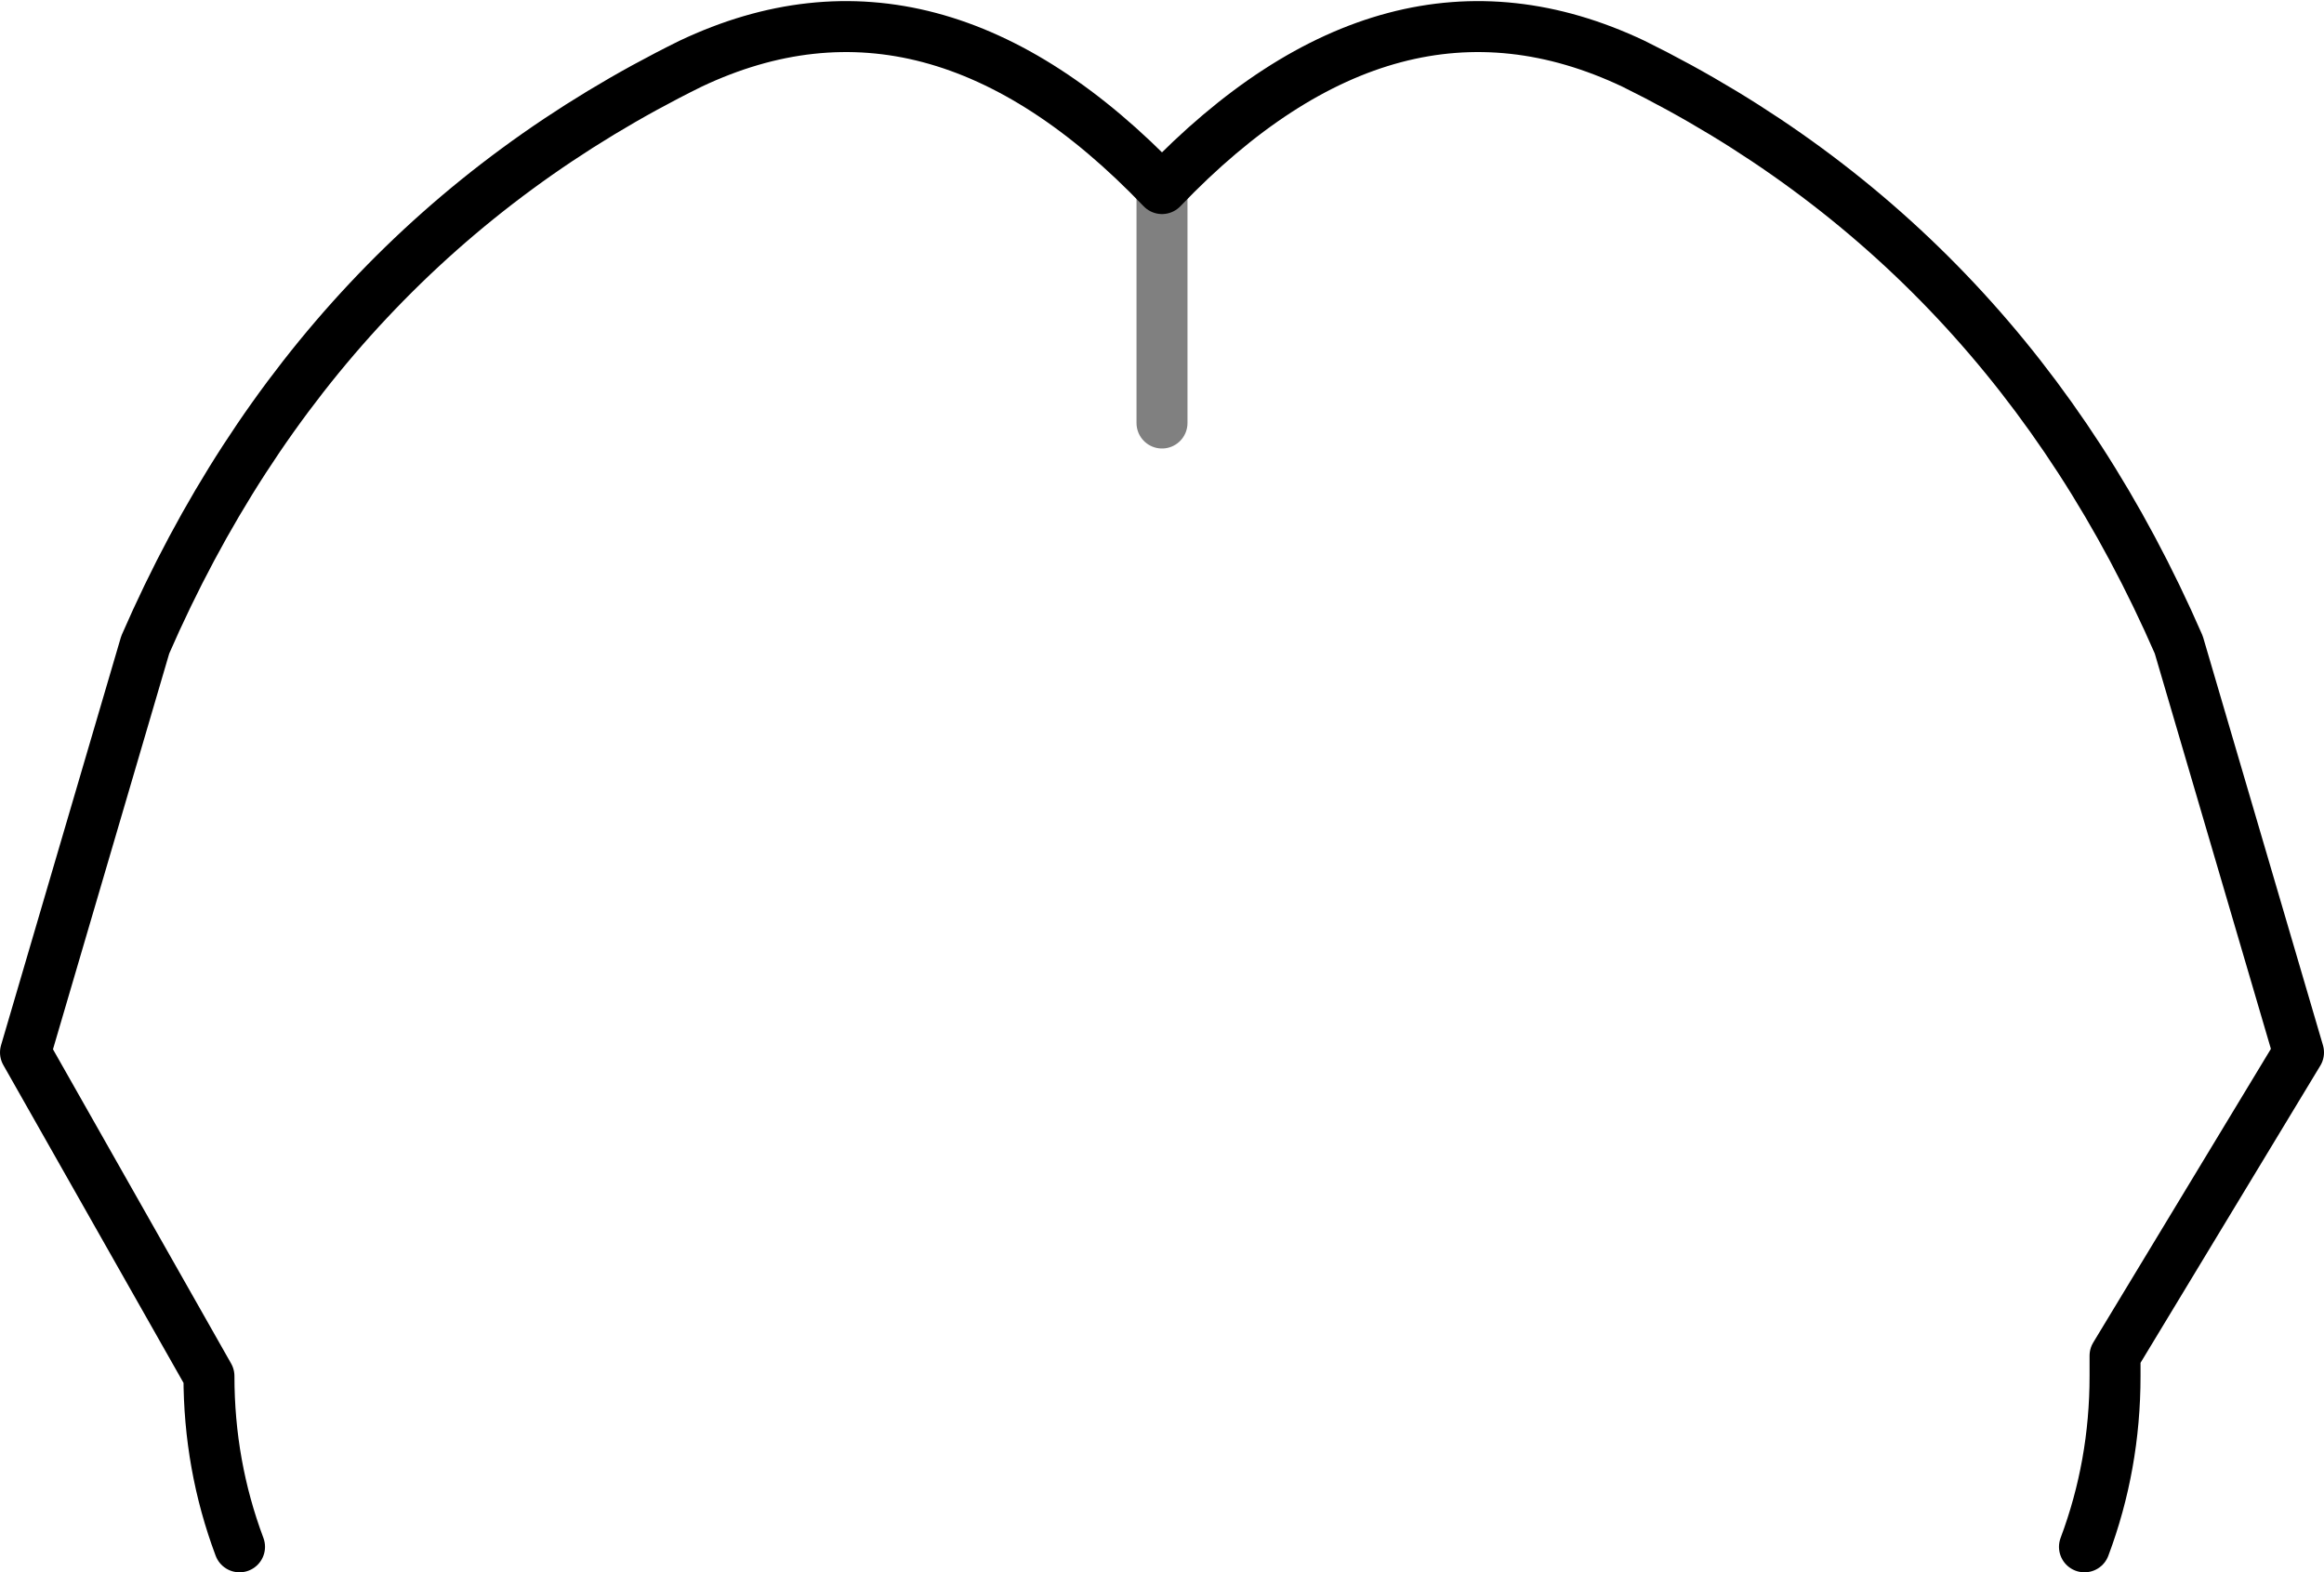 <?xml version="1.0" encoding="UTF-8" standalone="no"?>
<svg xmlns:xlink="http://www.w3.org/1999/xlink" height="30.85px" width="45.6px" xmlns="http://www.w3.org/2000/svg">
  <g transform="matrix(1.0, 0.0, 0.0, 1.0, -377.15, -164.15)">
    <path d="M399.95 167.85 Q395.45 163.15 390.7 165.4 383.4 169.0 380.0 176.8 L377.65 184.8 381.25 191.15 Q381.25 192.9 381.85 194.5 M418.05 194.5 Q418.65 192.9 418.65 191.15 L418.65 190.95 418.65 190.75 422.25 184.8 419.9 176.8 Q416.5 169.0 409.2 165.4 404.45 163.15 399.95 167.85" fill="none" stroke="#000000" stroke-linecap="round" stroke-linejoin="round" stroke-width="1.0"/>
    <path d="M399.95 172.45 L399.95 167.85 Z" fill="none" stroke="#000000" stroke-linecap="round" stroke-linejoin="round" stroke-opacity="0.498" stroke-width="1.0"/>
  </g>
</svg>
